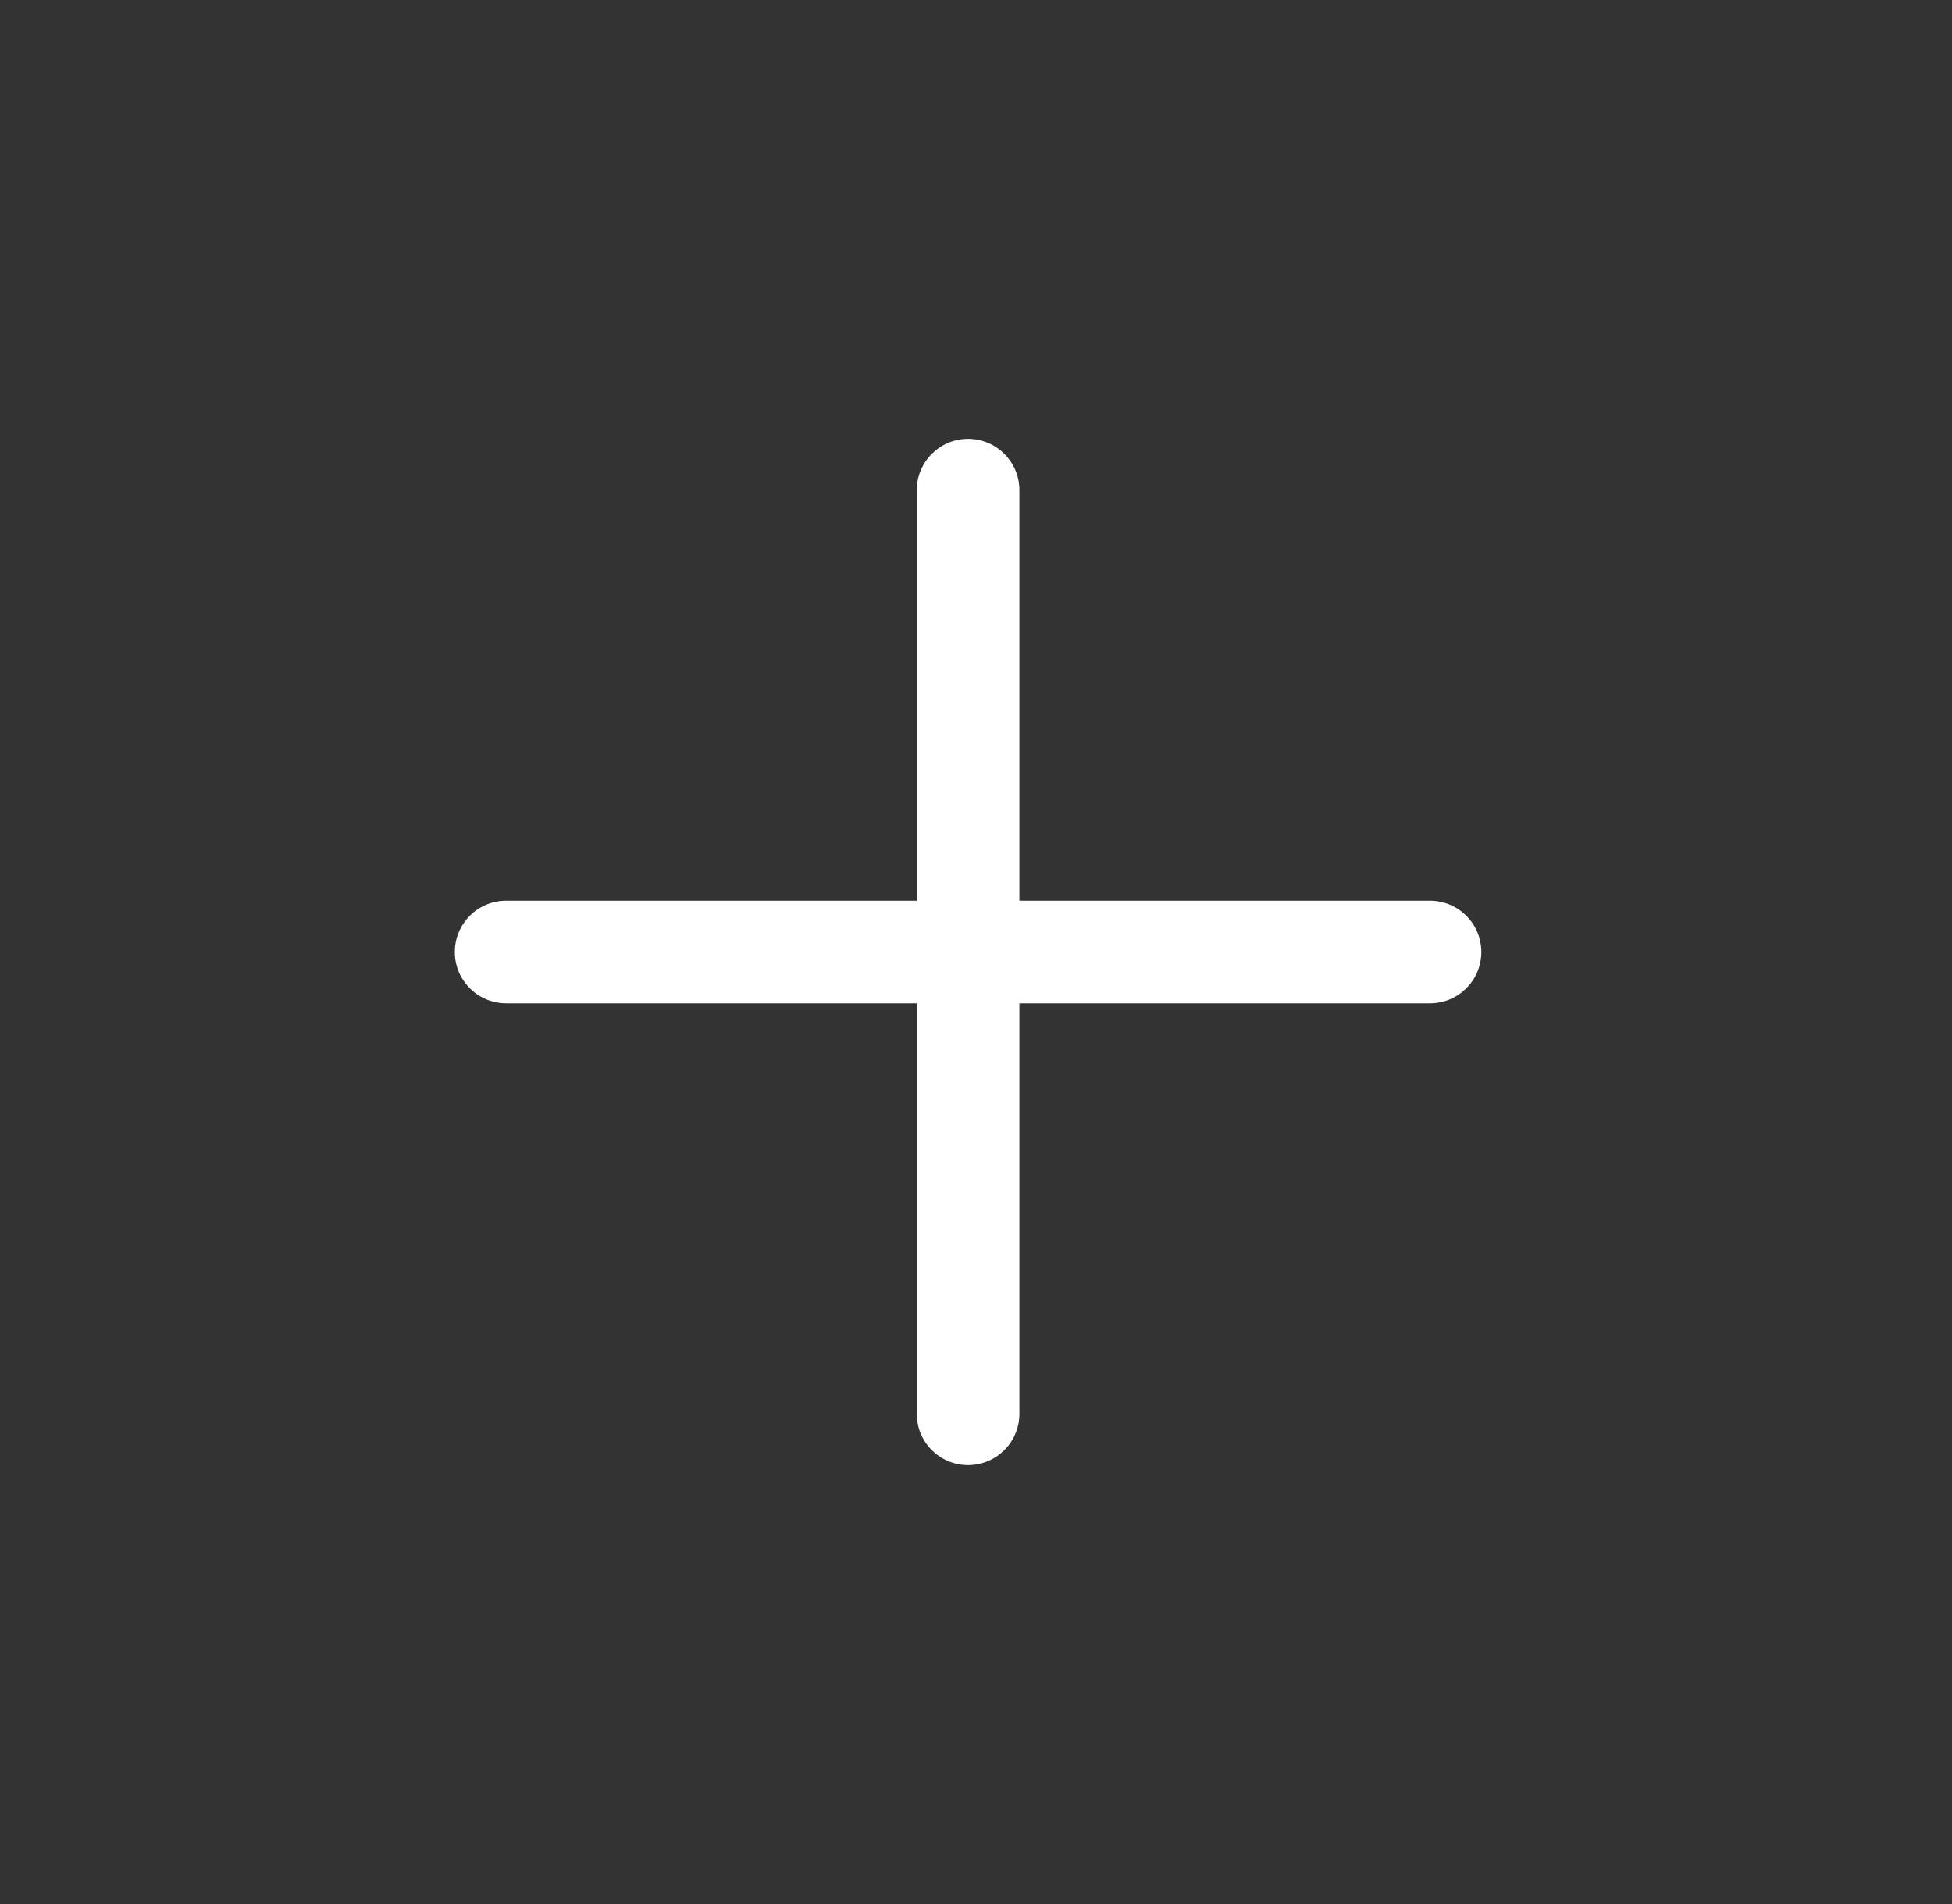 <svg width="41" height="40" viewBox="0 0 41 40" fill="none" xmlns="http://www.w3.org/2000/svg">
<rect x="0" y="0" width="41" height="40" fill="#333333" stroke="none"/>
<path fill-rule="evenodd" clip-rule="evenodd" d="M20.334 9.219C19.738 9.219 19.256 9.702 19.256 10.297L19.256 18.922L10.631 18.922C10.036 18.922 9.553 19.405 9.553 20C9.553 20.596 10.036 21.078 10.631 21.078L19.256 21.078L19.256 29.702C19.256 30.298 19.738 30.78 20.334 30.78C20.929 30.78 21.412 30.298 21.412 29.702L21.412 21.078L30.036 21.078C30.632 21.078 31.114 20.596 31.114 20C31.114 19.405 30.632 18.922 30.036 18.922H21.412L21.412 10.297C21.412 9.702 20.929 9.219 20.334 9.219Z" fill="white"/>
</svg>
